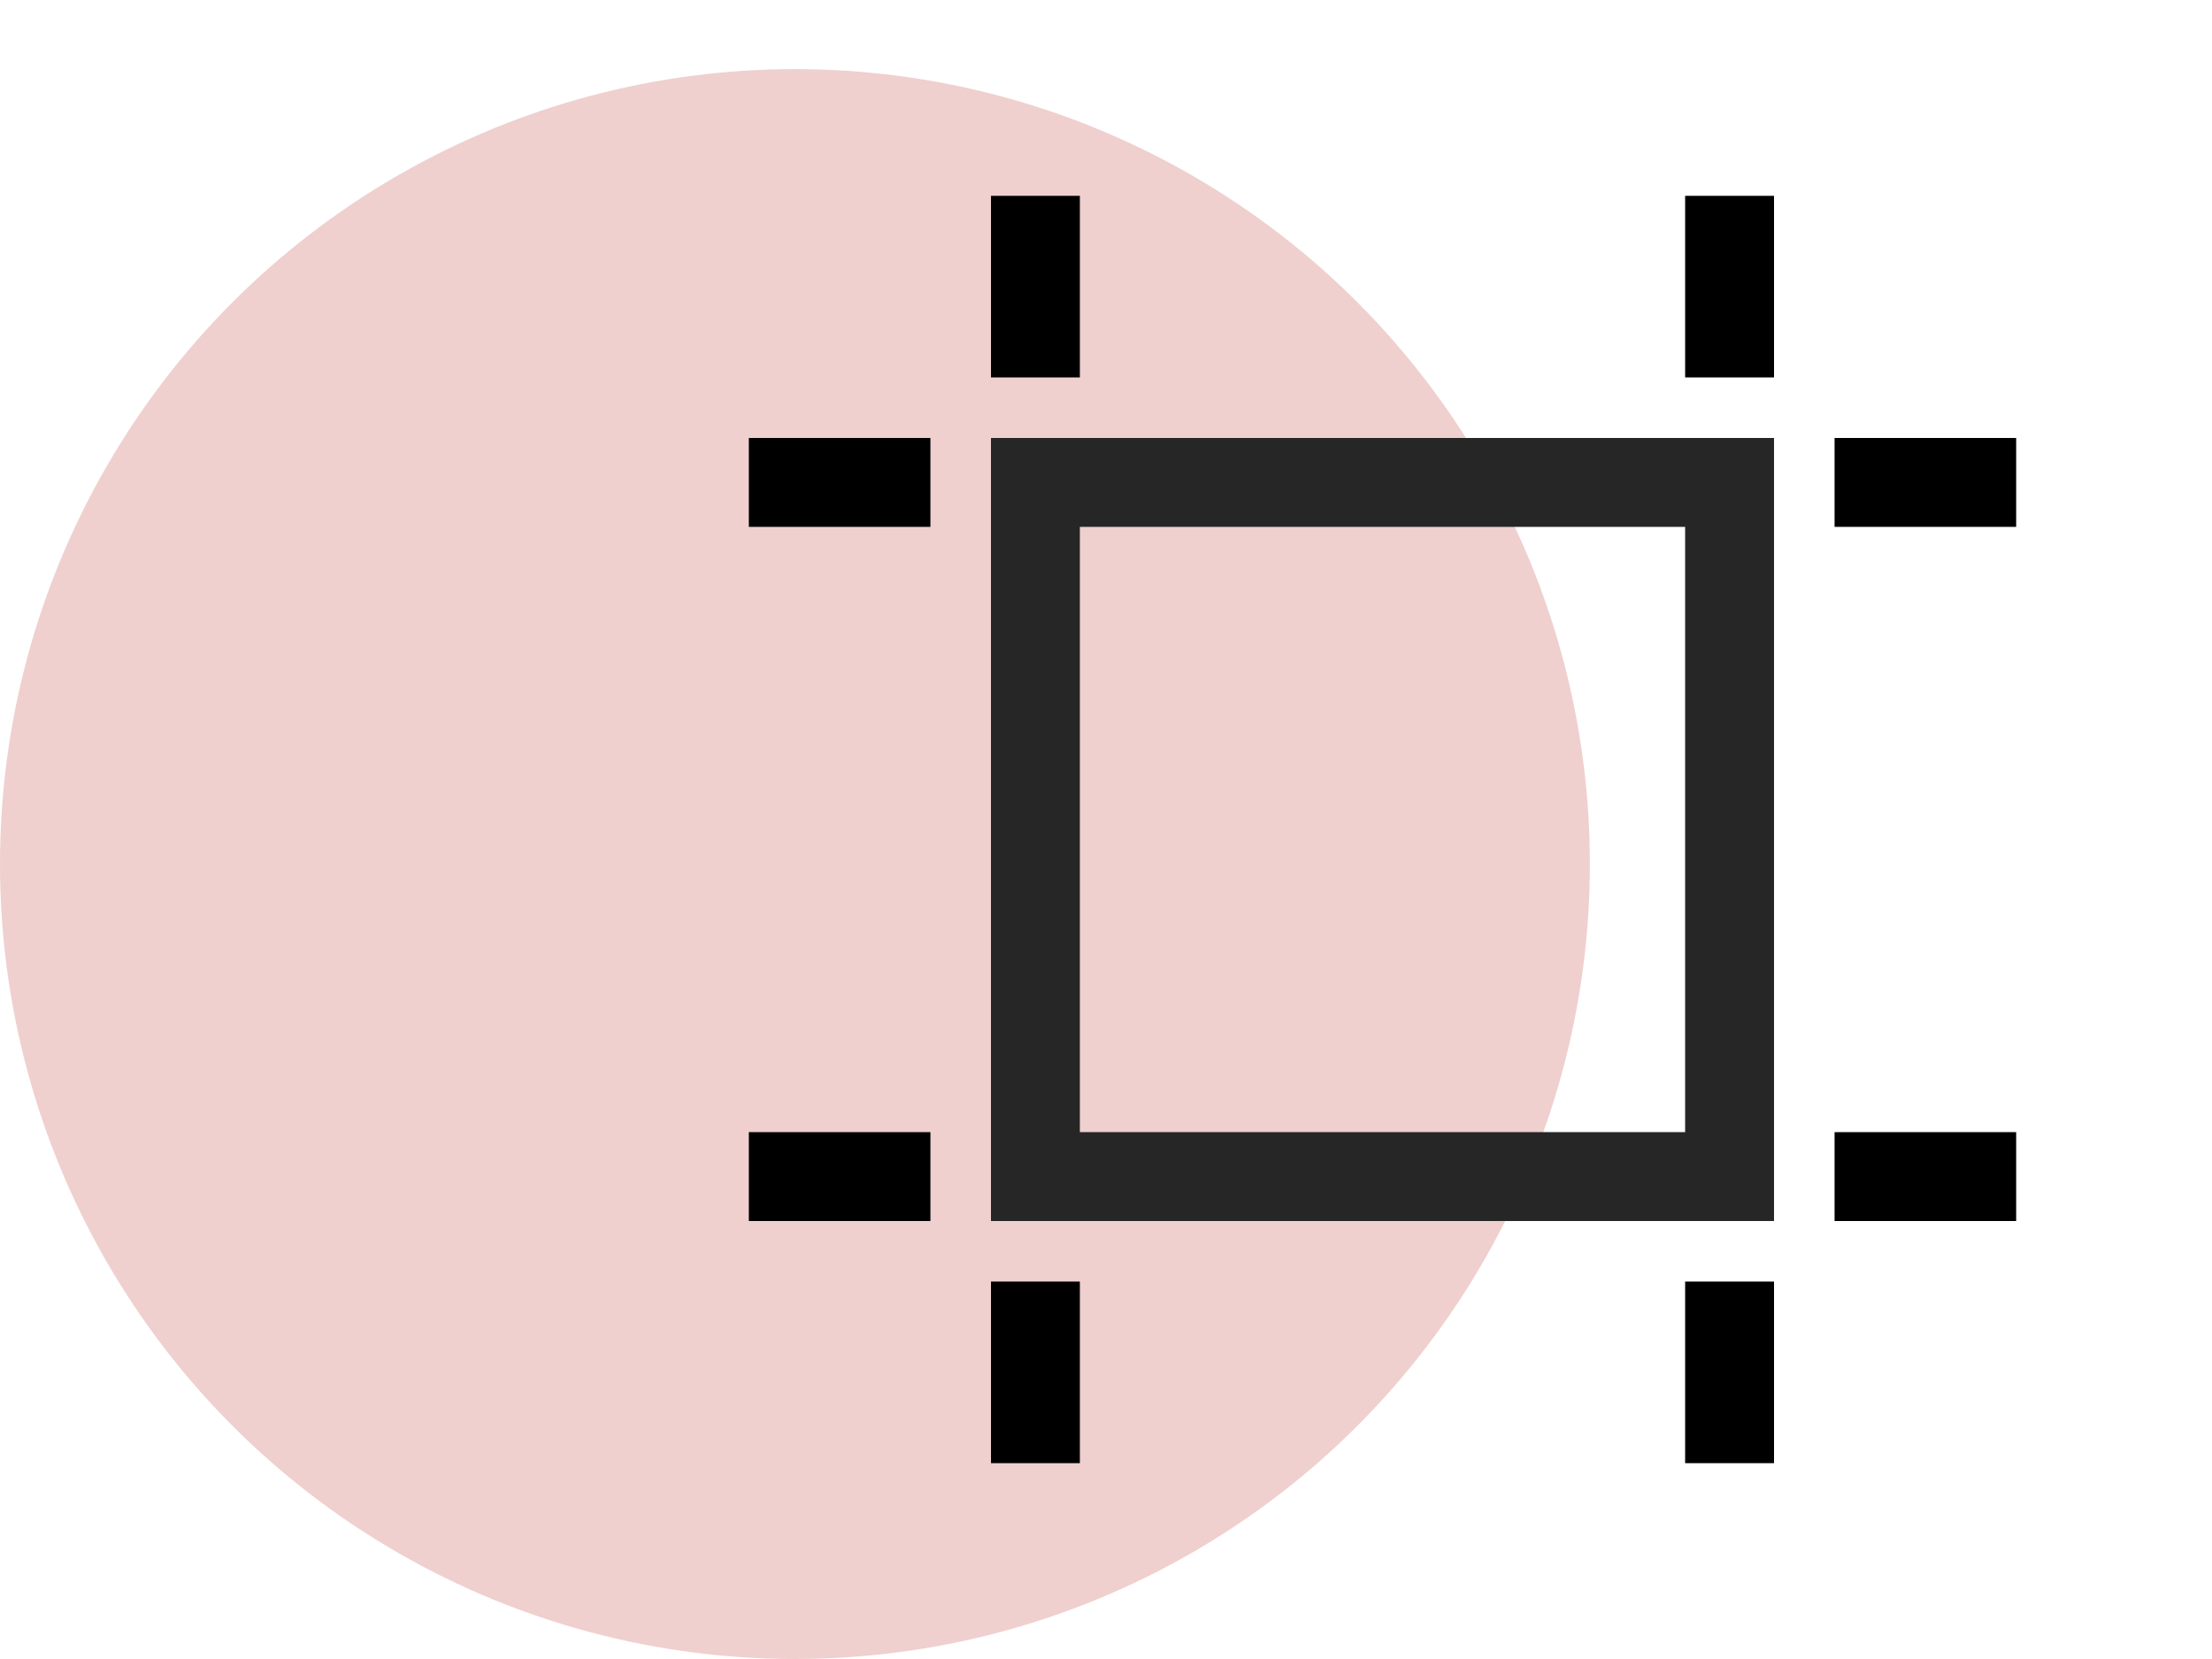 <?xml version="1.0" encoding="UTF-8"?>
<svg width="32px" height="24px" viewBox="0 0 32 24" version="1.1" xmlns="http://www.w3.org/2000/svg" xmlns:xlink="http://www.w3.org/1999/xlink">
    <title>5</title>
    <g id="Page-1" stroke="none" stroke-width="1" fill="none" fill-rule="evenodd">
        <g id="Artboard" transform="translate(-69, -901)">
            <g id="5" transform="translate(69, 901)">
                <circle id="Oval-Copy-18" fill="#EFD0CE" cx="11.5" cy="12.5" r="11.5"></circle>
                <g id="Group-39" transform="translate(8, 0)">
                    <rect id="Rectangle-Copy-12" x="0" y="0" width="24" height="24"></rect>
                    <g id="Group-12" transform="translate(2, 2)">
                        <rect id="Rectangle-Copy-34" x="0" y="0" width="20" height="20"></rect>
                        <polygon id="Path" fill="#000000" fill-rule="nonzero" points="5.622 3.46 4.336 3.46 4.336 0.833 5.622 0.833"></polygon>
                        <polygon id="Path" fill="#000000" fill-rule="nonzero" points="14.378 3.46 15.664 3.46 15.664 0.833 14.378 0.833"></polygon>
                        <polygon id="Path" fill="#000000" fill-rule="nonzero" points="4.336 19.167 5.622 19.167 5.622 16.54 4.336 16.54"></polygon>
                        <polygon id="Path" fill="#000000" fill-rule="nonzero" points="14.378 19.167 15.664 19.167 15.664 16.54 14.378 16.54"></polygon>
                        <path d="M15.664,4.336 L15.664,15.664 L4.336,15.664 L4.336,4.336 L15.664,4.336 Z M14.378,5.622 L5.622,5.622 L5.622,14.378 L14.378,14.378 L14.378,5.622 Z" id="Combined-Shape" fill="#262626" fill-rule="nonzero"></path>
                        <polygon id="Path" fill="#000000" fill-rule="nonzero" points="16.54 4.336 16.54 5.622 19.167 5.622 19.167 4.336 16.54 4.336"></polygon>
                        <polygon id="Path" fill="#000000" fill-rule="nonzero" points="16.54 15.664 19.167 15.664 19.167 14.378 16.54 14.378"></polygon>
                        <polygon id="Path" fill="#000000" fill-rule="nonzero" points="0.833 5.622 3.46 5.622 3.46 4.336 0.833 4.336"></polygon>
                        <polygon id="Path" fill="#000000" fill-rule="nonzero" points="0.833 15.664 3.46 15.664 3.46 14.378 0.833 14.378"></polygon>
                    </g>
                </g>
            </g>
        </g>
    </g>
</svg>